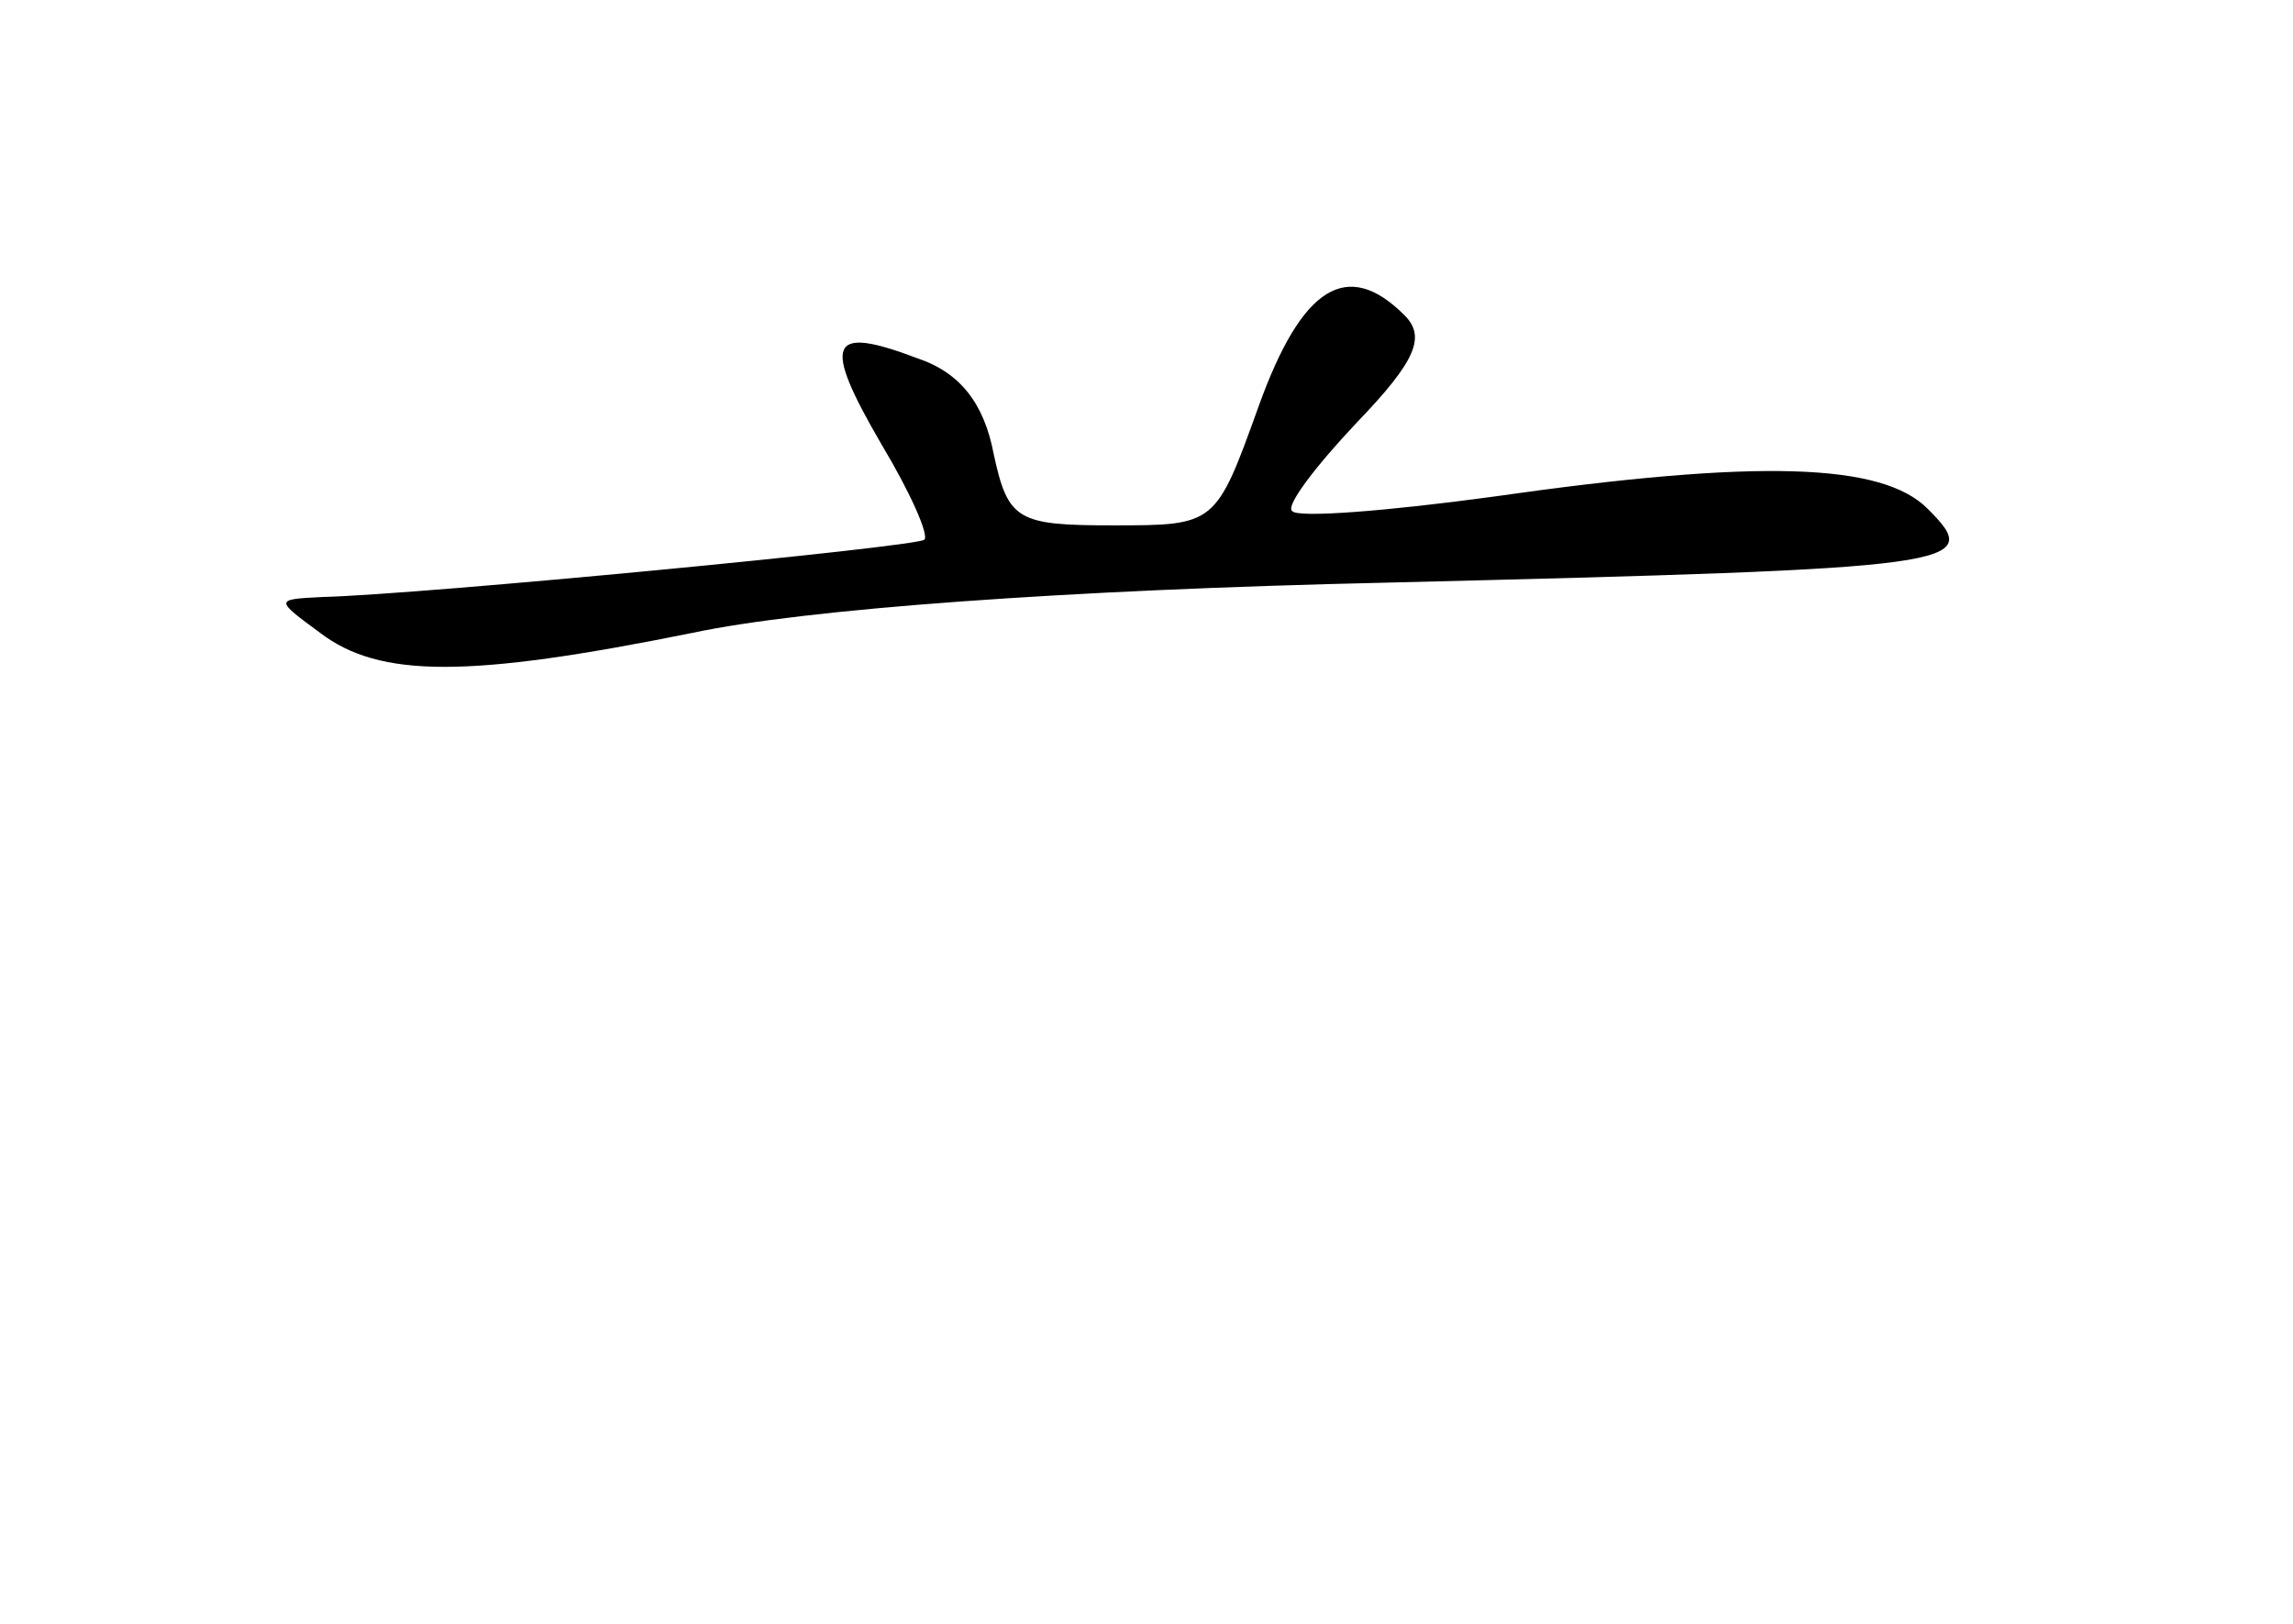 <?xml version="1.0" standalone="no"?>
<!DOCTYPE svg PUBLIC "-//W3C//DTD SVG 20010904//EN"
 "http://www.w3.org/TR/2001/REC-SVG-20010904/DTD/svg10.dtd">
<svg version="1.0" xmlns="http://www.w3.org/2000/svg"
 width="96pt" height="68pt" viewBox="0 0 96 68"
 preserveAspectRatio="xMidYMid meet">
<g transform="translate(0,68) scale(0.1,-0.1)"
fill="#000000" stroke="none">
<path d="M527 510 c-18 -50 -18 -50 -61 -50 -40 0 -44 2 -50 30 -4 21 -14 34
-32 40 -37 14 -40 7 -15 -36 12 -20 20 -38 18 -40 -3 -3 -211 -23 -252 -24
-20 -1 -20 -1 -1 -15 25 -19 62 -19 156 0 47 10 156 18 290 21 243 6 251 7
227 31 -19 19 -70 21 -182 5 -44 -6 -82 -9 -84 -6 -3 2 10 19 27 37 25 26 29
36 20 45 -24 24 -43 12 -61 -38z"/>
</g>
</svg>
